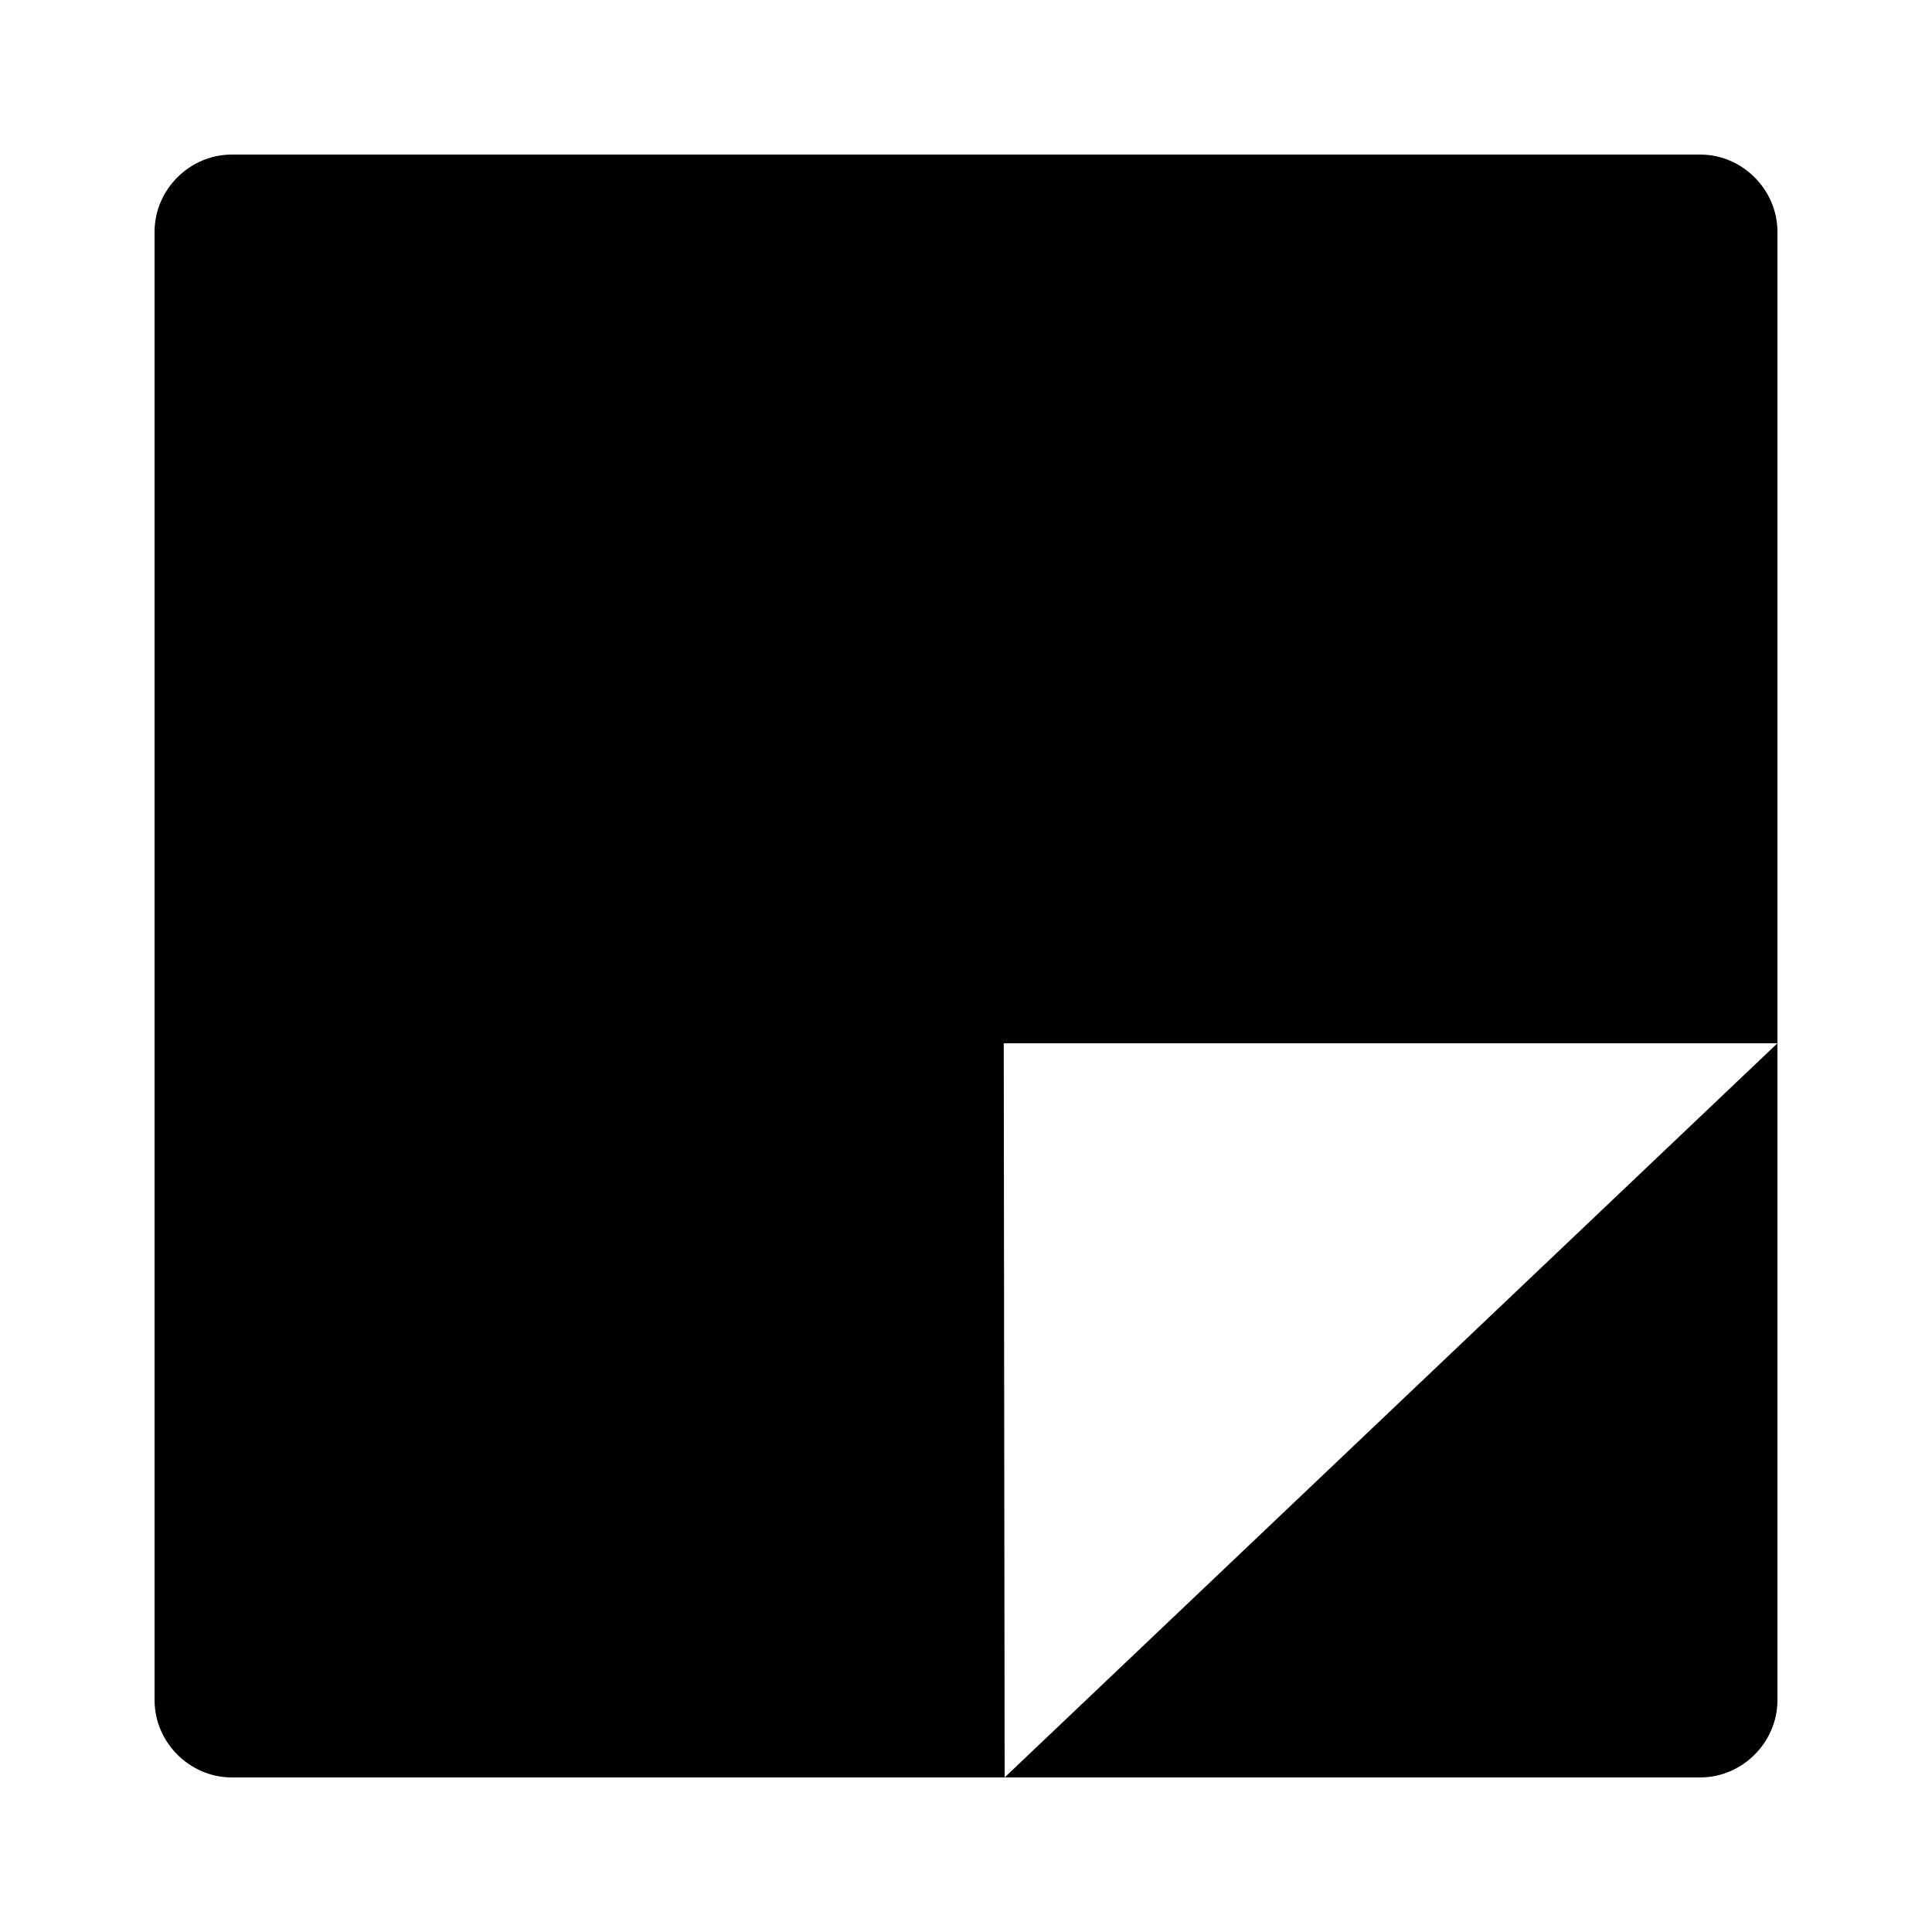 <svg fill="#000000" xmlns="http://www.w3.org/2000/svg"  viewBox="0 0 50 50" width="50px" height="50px"><path d="M44,4H6C4.907,4,4,4.907,4,6v38c0,1.093,0.907,2,2,2h38c1.093,0,2-0.907,2-2V6C46,4.907,45.093,4,44,4z M25.977,27H46L26,46	L25.977,27z"/></svg>